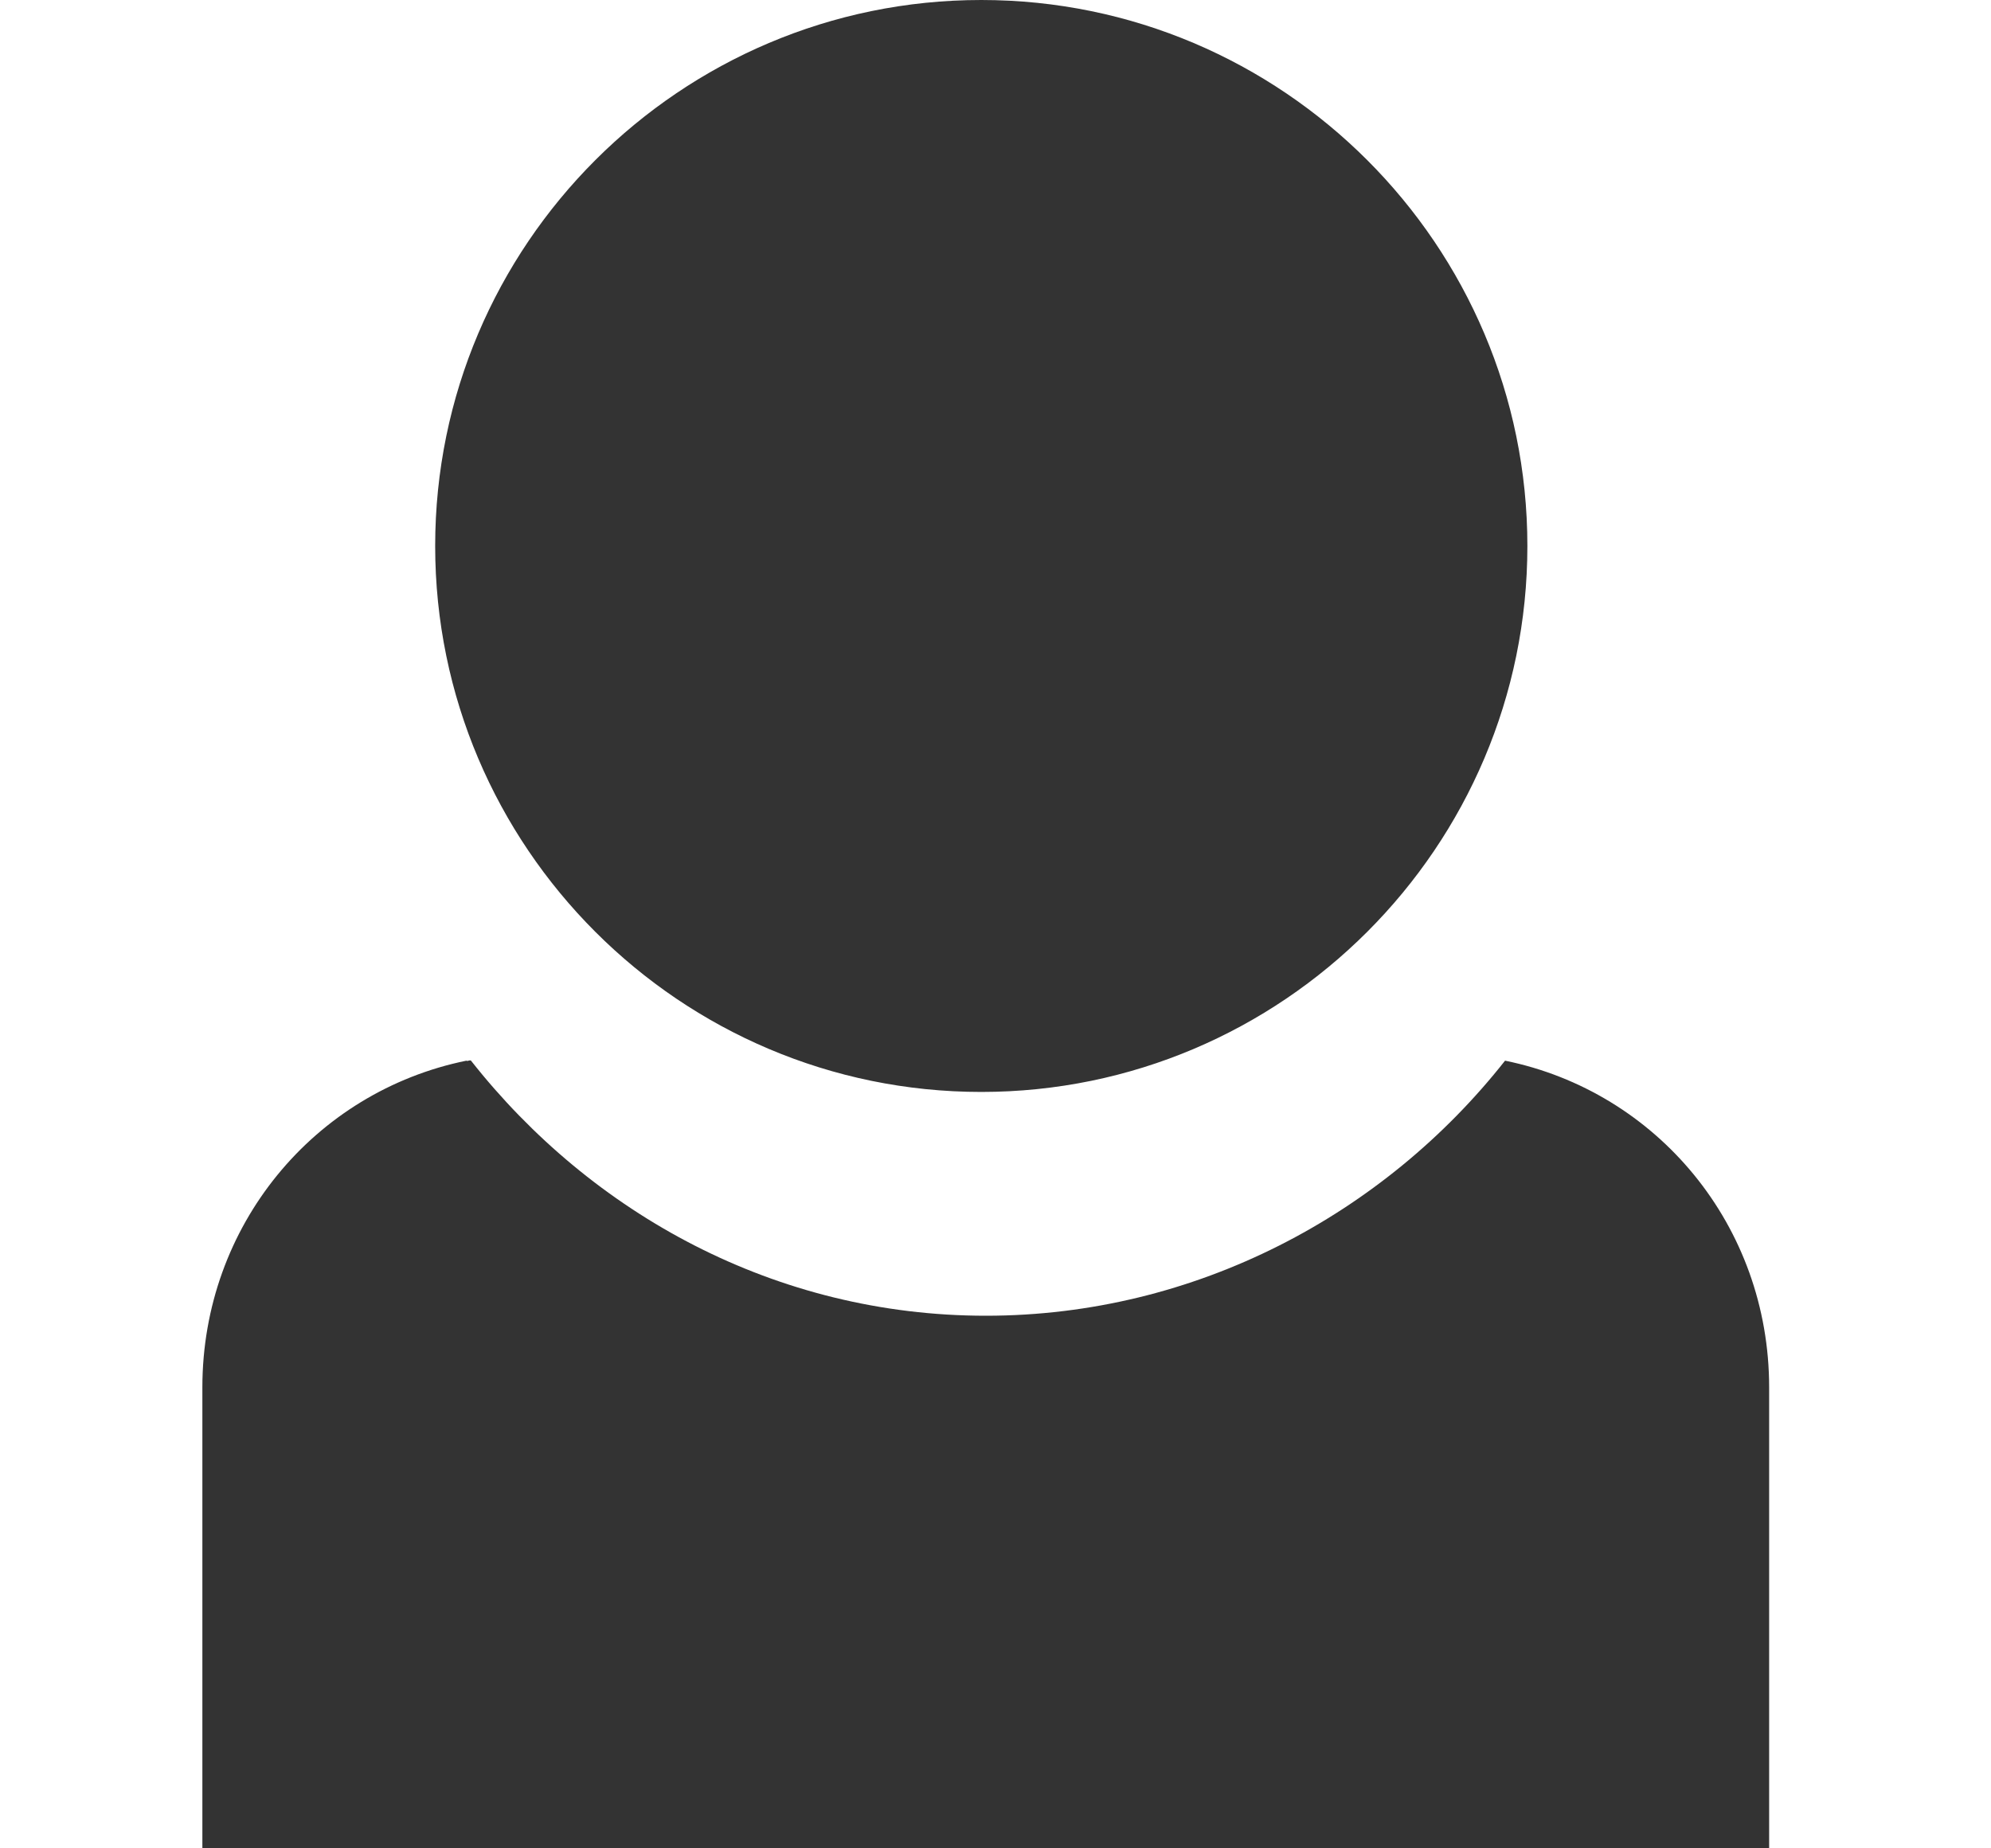 <?xml version="1.0" encoding="UTF-8"?>
<svg viewBox="0 0 14 13" xmlns="http://www.w3.org/2000/svg">
 <g transform="translate(-1238.5 -175.72)">
  <path d="m1238.5 175.72h14v13h-14z" fill="#fff"/>
  <path d="m1245.4 175.72c-2.117 0-3.84 1.723-3.84 3.84s1.723 3.84 3.84 3.84 3.84-1.723 3.84-3.84-1.723-3.84-3.84-3.84zm-3.62 7.46c-1.07 0.218-1.857 1.161-1.857 2.298v3.242h11.017v-3.242c1e-4 -1.137-0.787-2.08-1.857-2.298-0.849 1.078-2.174 1.794-3.651 1.794s-2.771-0.716-3.62-1.794c-0.01-7e-3 -0.026 7e-3 -0.032 0h5e-4z" fill="#333"/>
 </g>
</svg>
